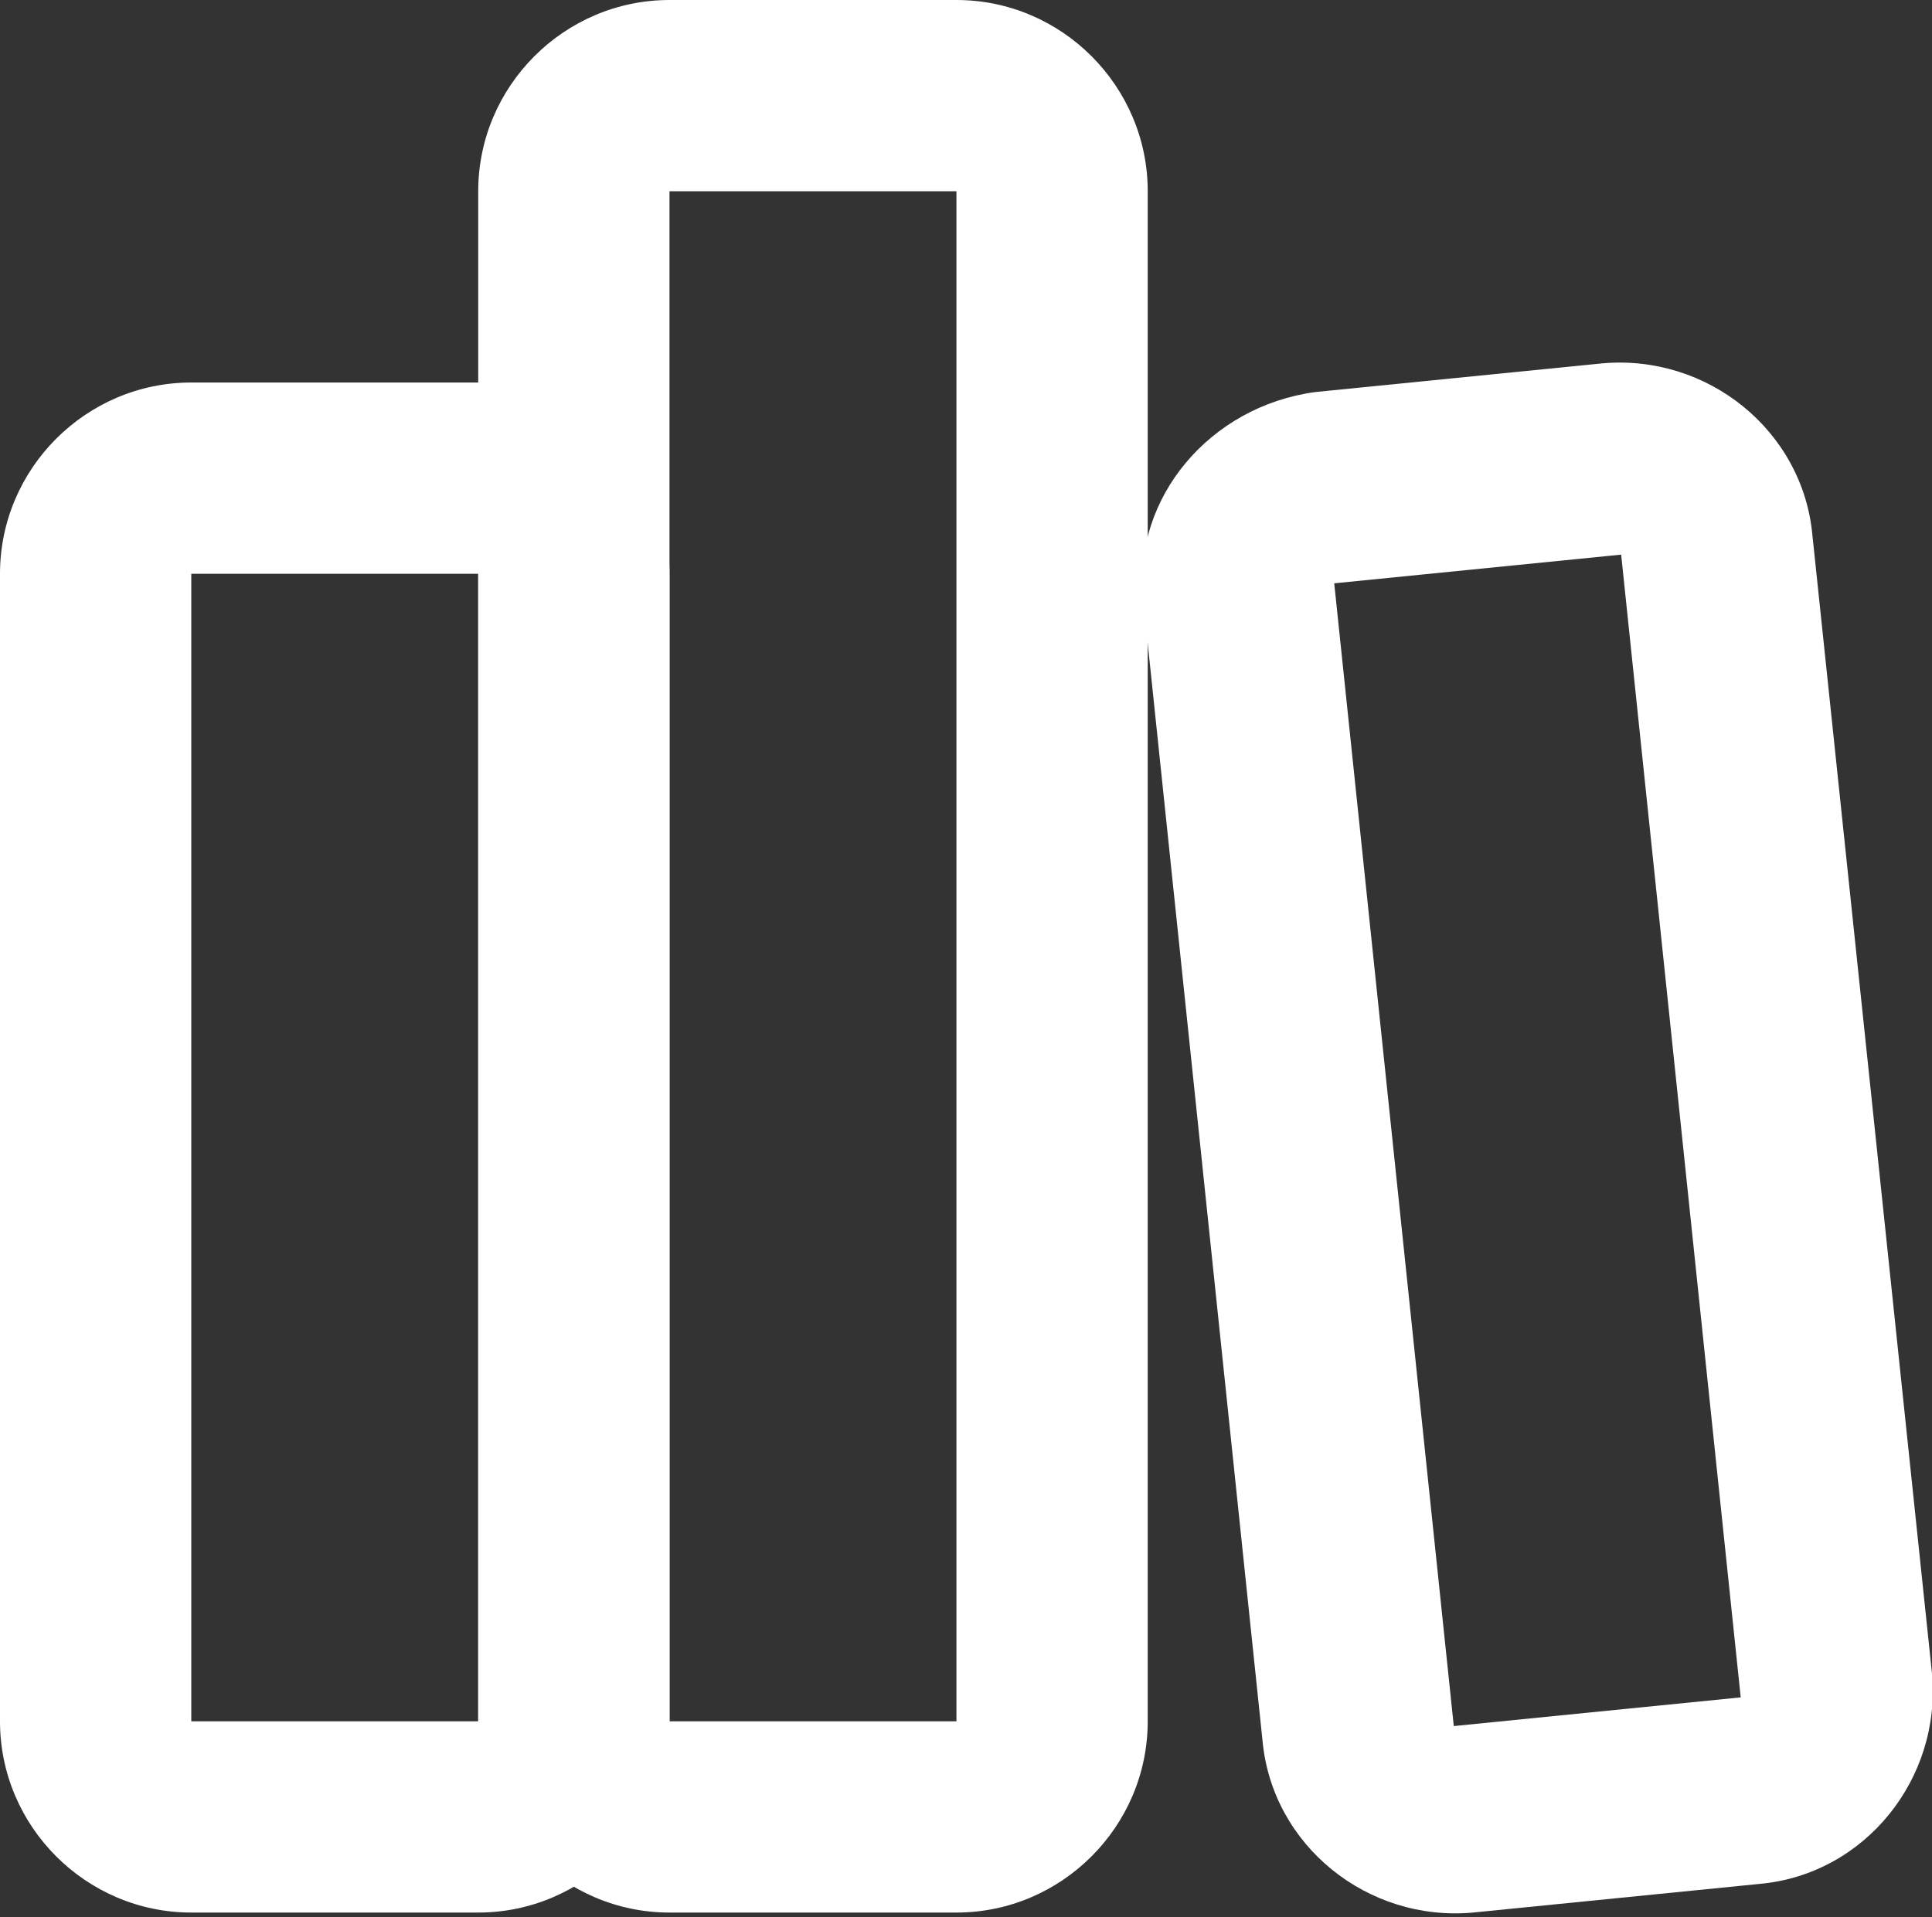 <svg enable-background="new 0 0 40.4 40.1" viewBox="0 0 40.4 40.1" xmlns="http://www.w3.org/2000/svg"><rect x="0" y="0" width="40.4" height="40.1" fill="#333333" stroke="none"/><g fill="#fff"><path d="m4 12v24h6v-24zm0-4h6c2.2 0 4 1.8 4 4v24c0 2.2-1.8 4-4 4h-6c-2.2 0-4-1.8-4-4v-24c0-2.2 1.8-4 4-4z"/><path d="m27.9 12.2 2.5 23.9 6-.6-2.5-23.9zm-.4-4 6-.6c2.2-.2 4.2 1.4 4.4 3.6l2.5 23.8c.2 2.2-1.4 4.2-3.6 4.4l-6 .6c-2.2.2-4.2-1.4-4.4-3.6l-2.5-23.9c-.2-2.1 1.4-4 3.6-4.3z"/><path d="m14 4v32h6v-32zm0-4h6c2.2 0 4 1.8 4 4v32c0 2.2-1.8 4-4 4h-6c-2.2 0-4-1.8-4-4v-32c0-2.2 1.8-4 4-4z"/></g></svg>